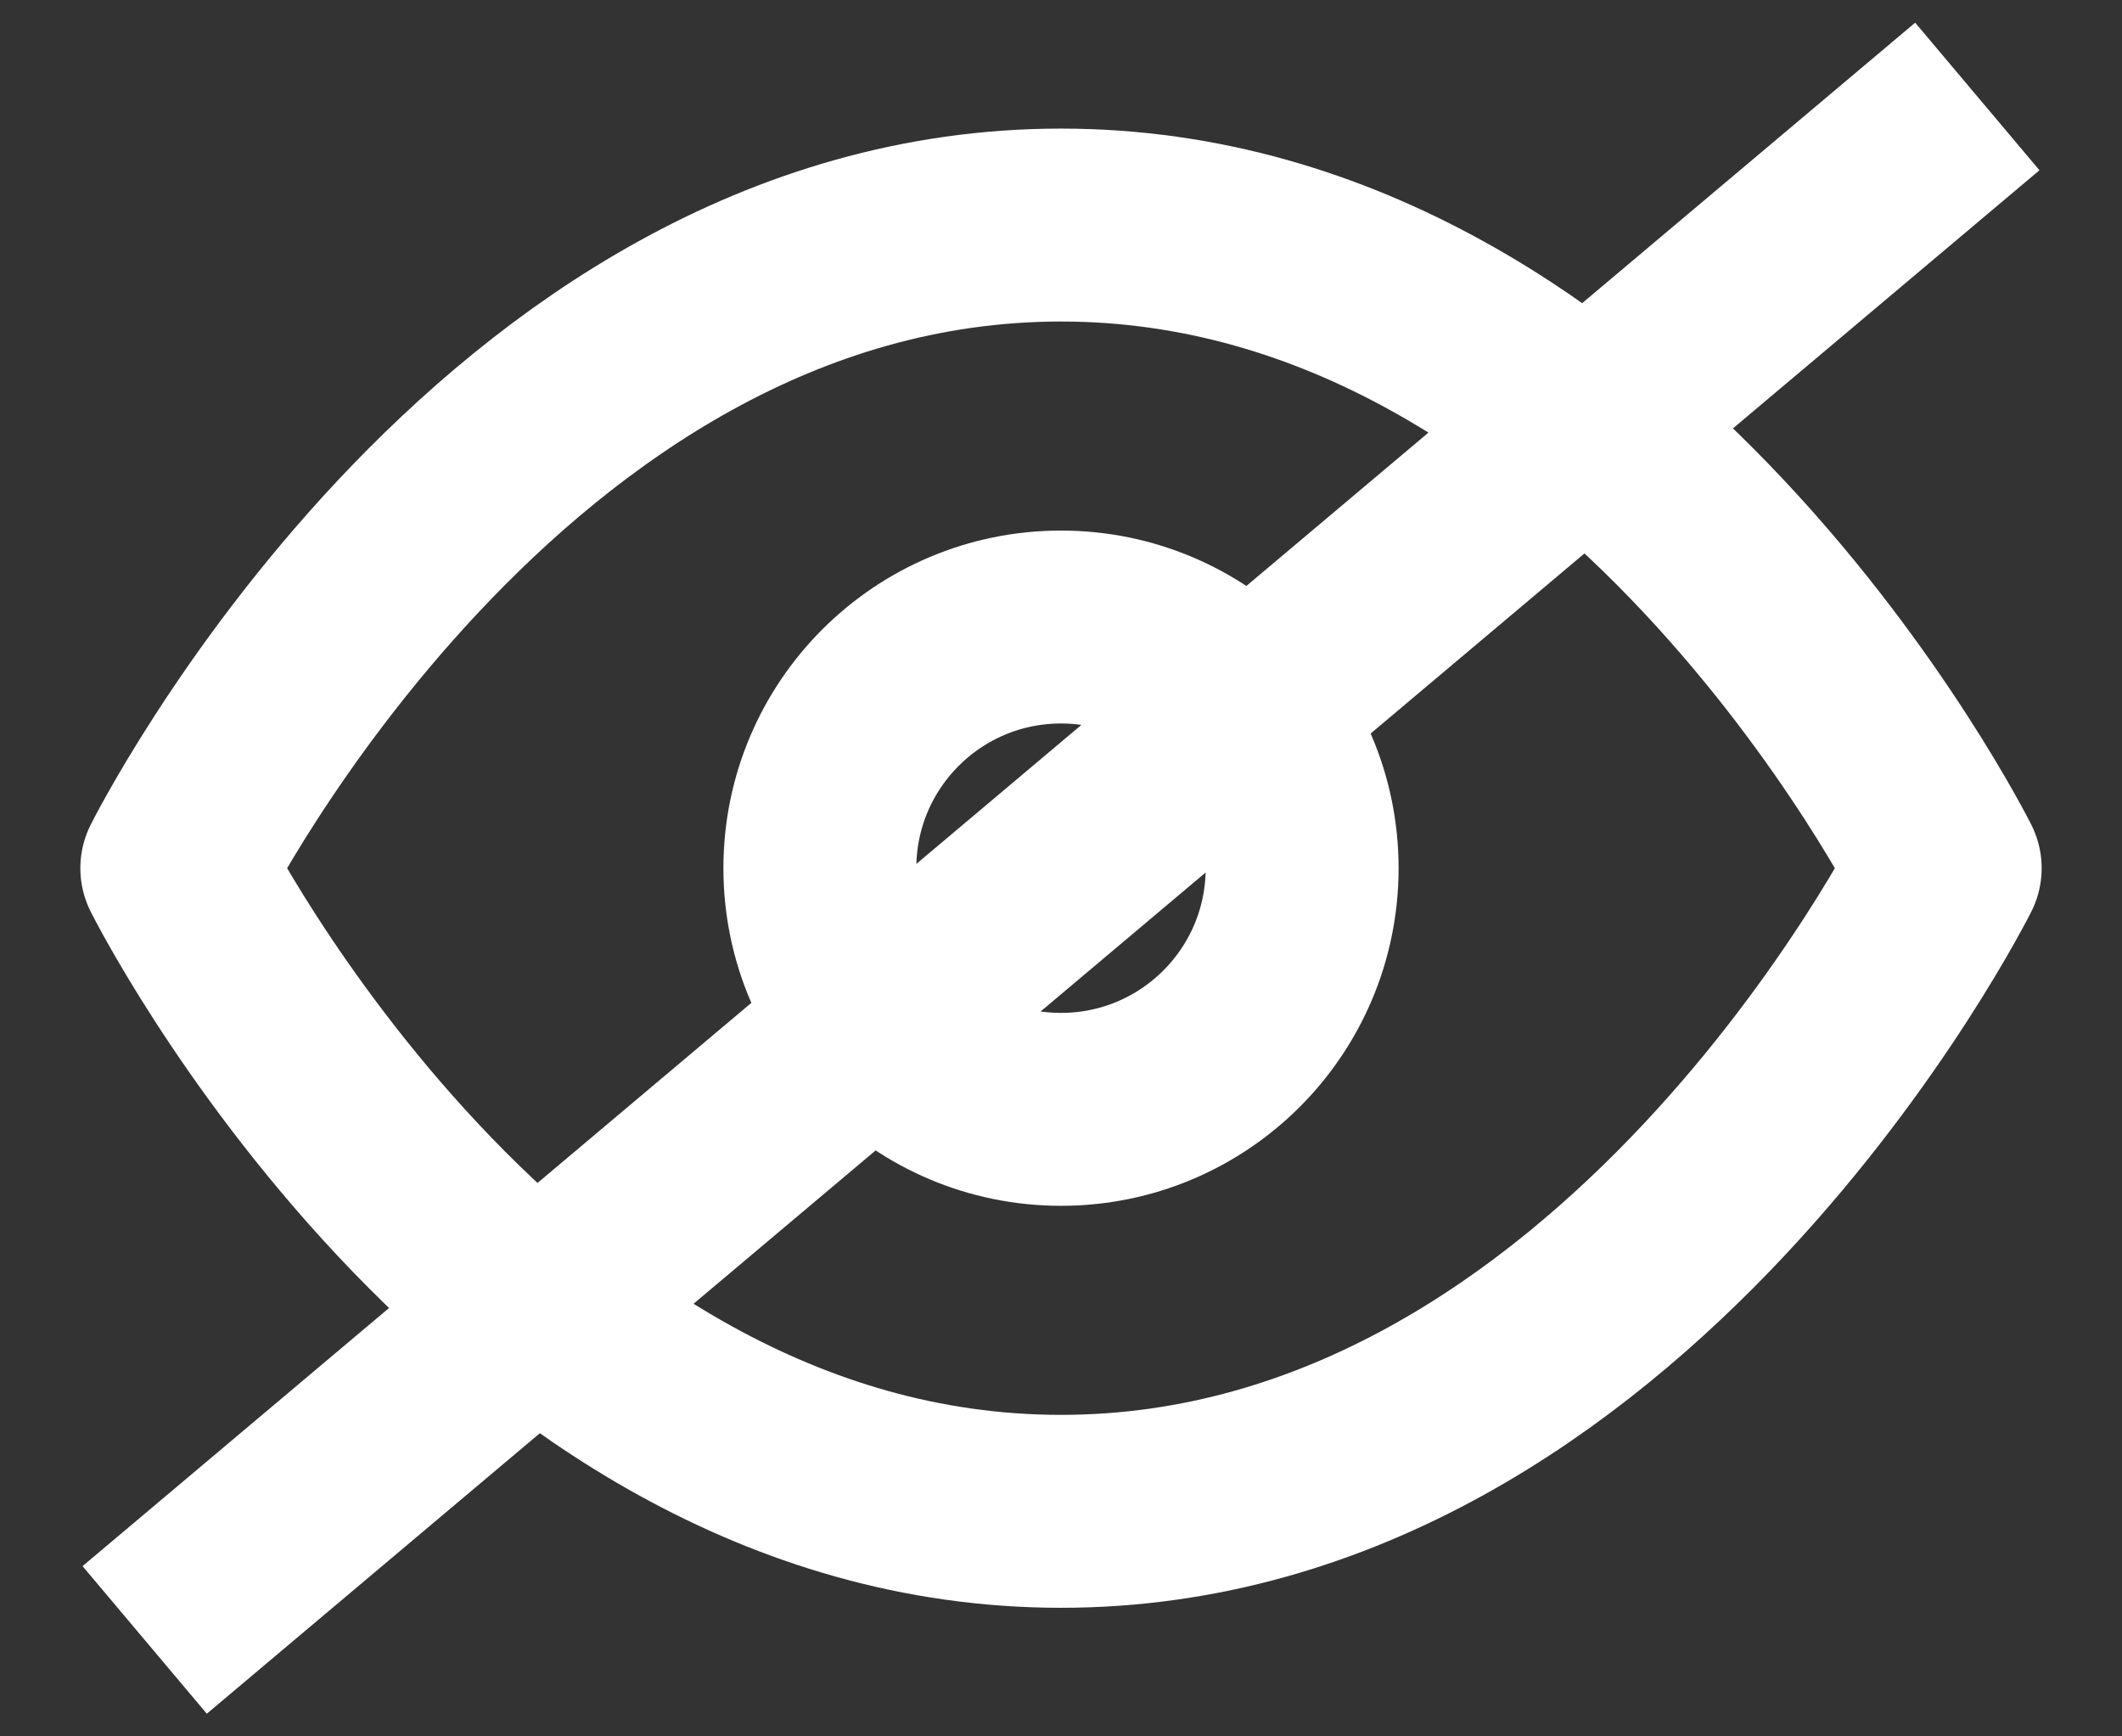 <svg width="22" height="18" viewBox="0 0 22 18" fill="none" xmlns="http://www.w3.org/2000/svg">
<rect x="0" y="0" width="22" height="18" fill="#333333" stroke="none"/>
<g clip-path="url(#clip0_198_1155)">
<path d="M1.833 9C1.833 9 5.167 2.333 11 2.333C16.833 2.333 20.167 9 20.167 9C20.167 9 16.833 15.667 11 15.667C5.167 15.667 1.833 9 1.833 9Z" stroke="white" stroke-width="2" stroke-linecap="round" stroke-linejoin="round"/>
<path d="M11 11.5C12.381 11.5 13.5 10.381 13.5 9C13.5 7.619 12.381 6.5 11 6.5C9.619 6.5 8.5 7.619 8.5 9C8.5 10.381 9.619 11.5 11 11.5Z" stroke="white" stroke-width="2" stroke-linecap="round" stroke-linejoin="round"/>
<path d="M1.5 17L20.5 1" stroke="white" stroke-width="2"/>
</g>
<defs>
<clipPath id="clip0_198_1155">
<rect width="22" height="18" fill="white"/>
</clipPath>
</defs>
</svg>
